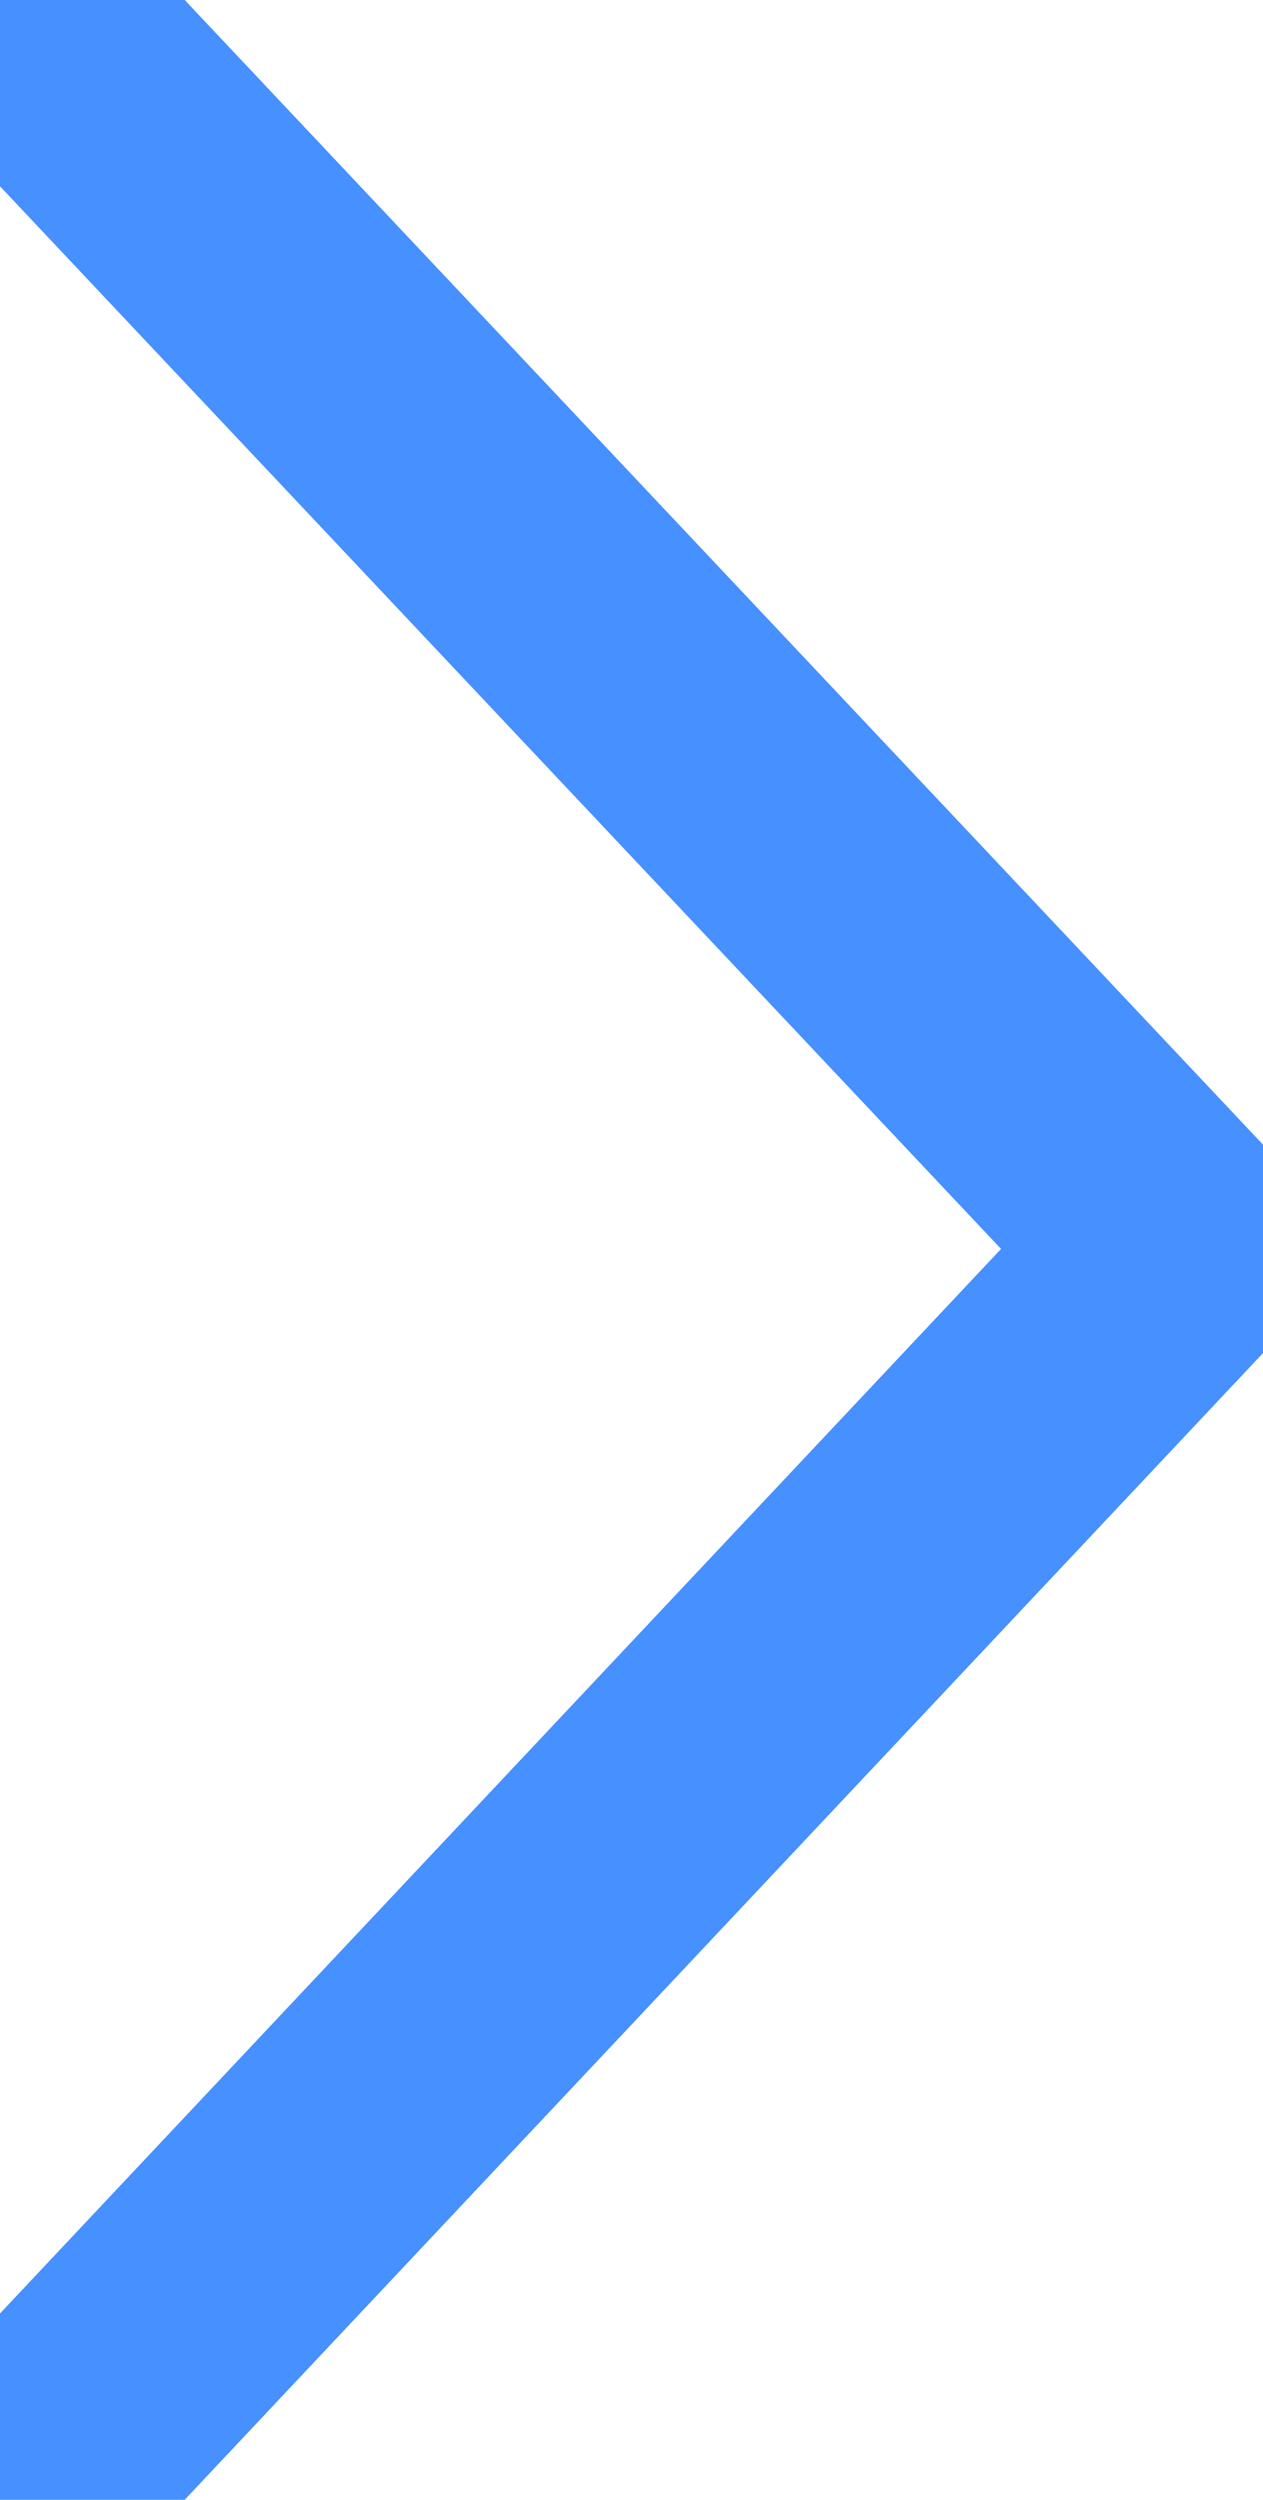 
<svg xmlns="http://www.w3.org/2000/svg" width="9.635" height="19.068" viewBox="0 0 9.635 19.068">
  




<path id="Path_129" data-name="Path 129" d="M1344.473,3087.745l8.9-8.385,8.916,8.385" transform="translate(3088.37 -1343.847) rotate(90)" fill="none" stroke="#4690FF" stroke-linecap="round" stroke-linejoin="round" stroke-width="2.0"></path>
</svg>